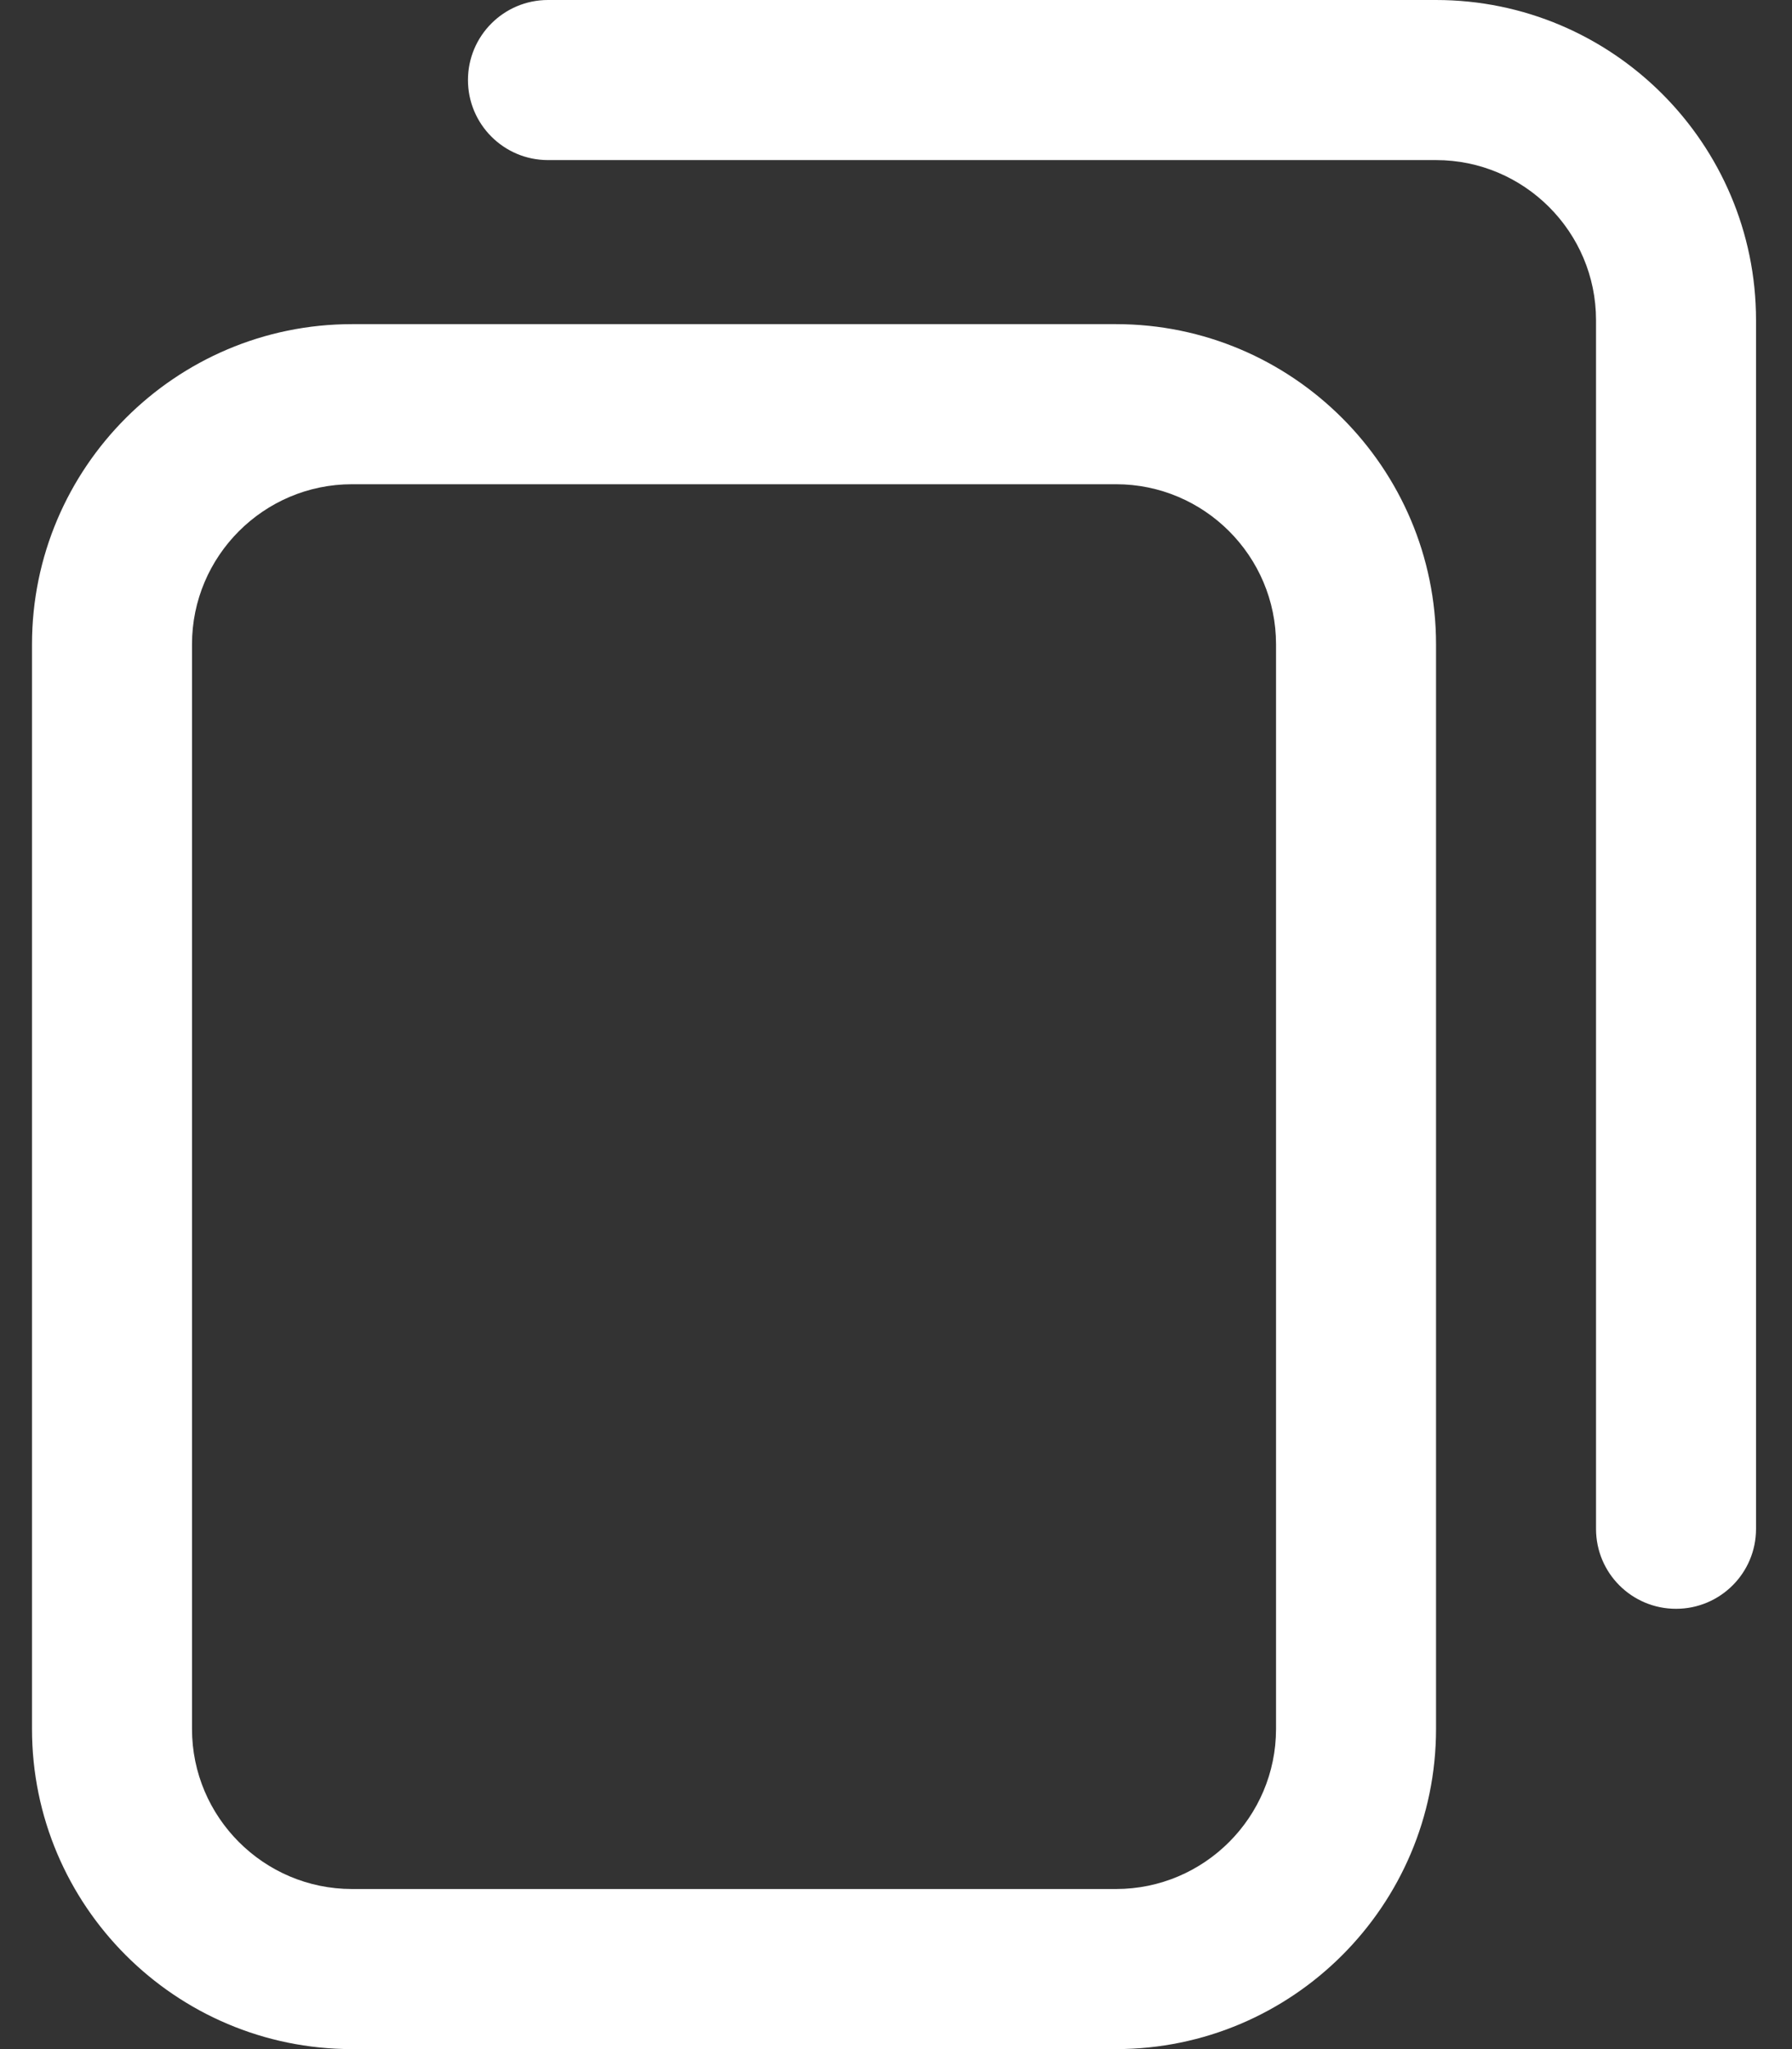 <svg width="14" height="16" viewBox="0 0 14 16" fill="none" xmlns="http://www.w3.org/2000/svg">
<rect x="0" y="0" width="14" height="16" fill="#333333" stroke="none"/>
<path d="M8.719 16H2.75C1.371 16 0.25 14.879 0.25 13.5V5.031C0.25 3.653 1.371 2.531 2.75 2.531H8.719C10.097 2.531 11.219 3.653 11.219 5.031V13.5C11.219 14.879 10.097 16 8.719 16ZM2.75 3.781C2.061 3.781 1.5 4.342 1.5 5.031V13.5C1.5 14.189 2.061 14.75 2.75 14.75H8.719C9.408 14.75 9.969 14.189 9.969 13.5V5.031C9.969 4.342 9.408 3.781 8.719 3.781H2.75ZM13.719 11.938V2.5C13.719 1.121 12.597 0 11.219 0H4.281C3.936 0 3.656 0.28 3.656 0.625C3.656 0.97 3.936 1.25 4.281 1.25H11.219C11.908 1.25 12.469 1.811 12.469 2.5V11.938C12.469 12.283 12.748 12.562 13.094 12.562C13.439 12.562 13.719 12.283 13.719 11.938Z" fill="white"/>
</svg>
